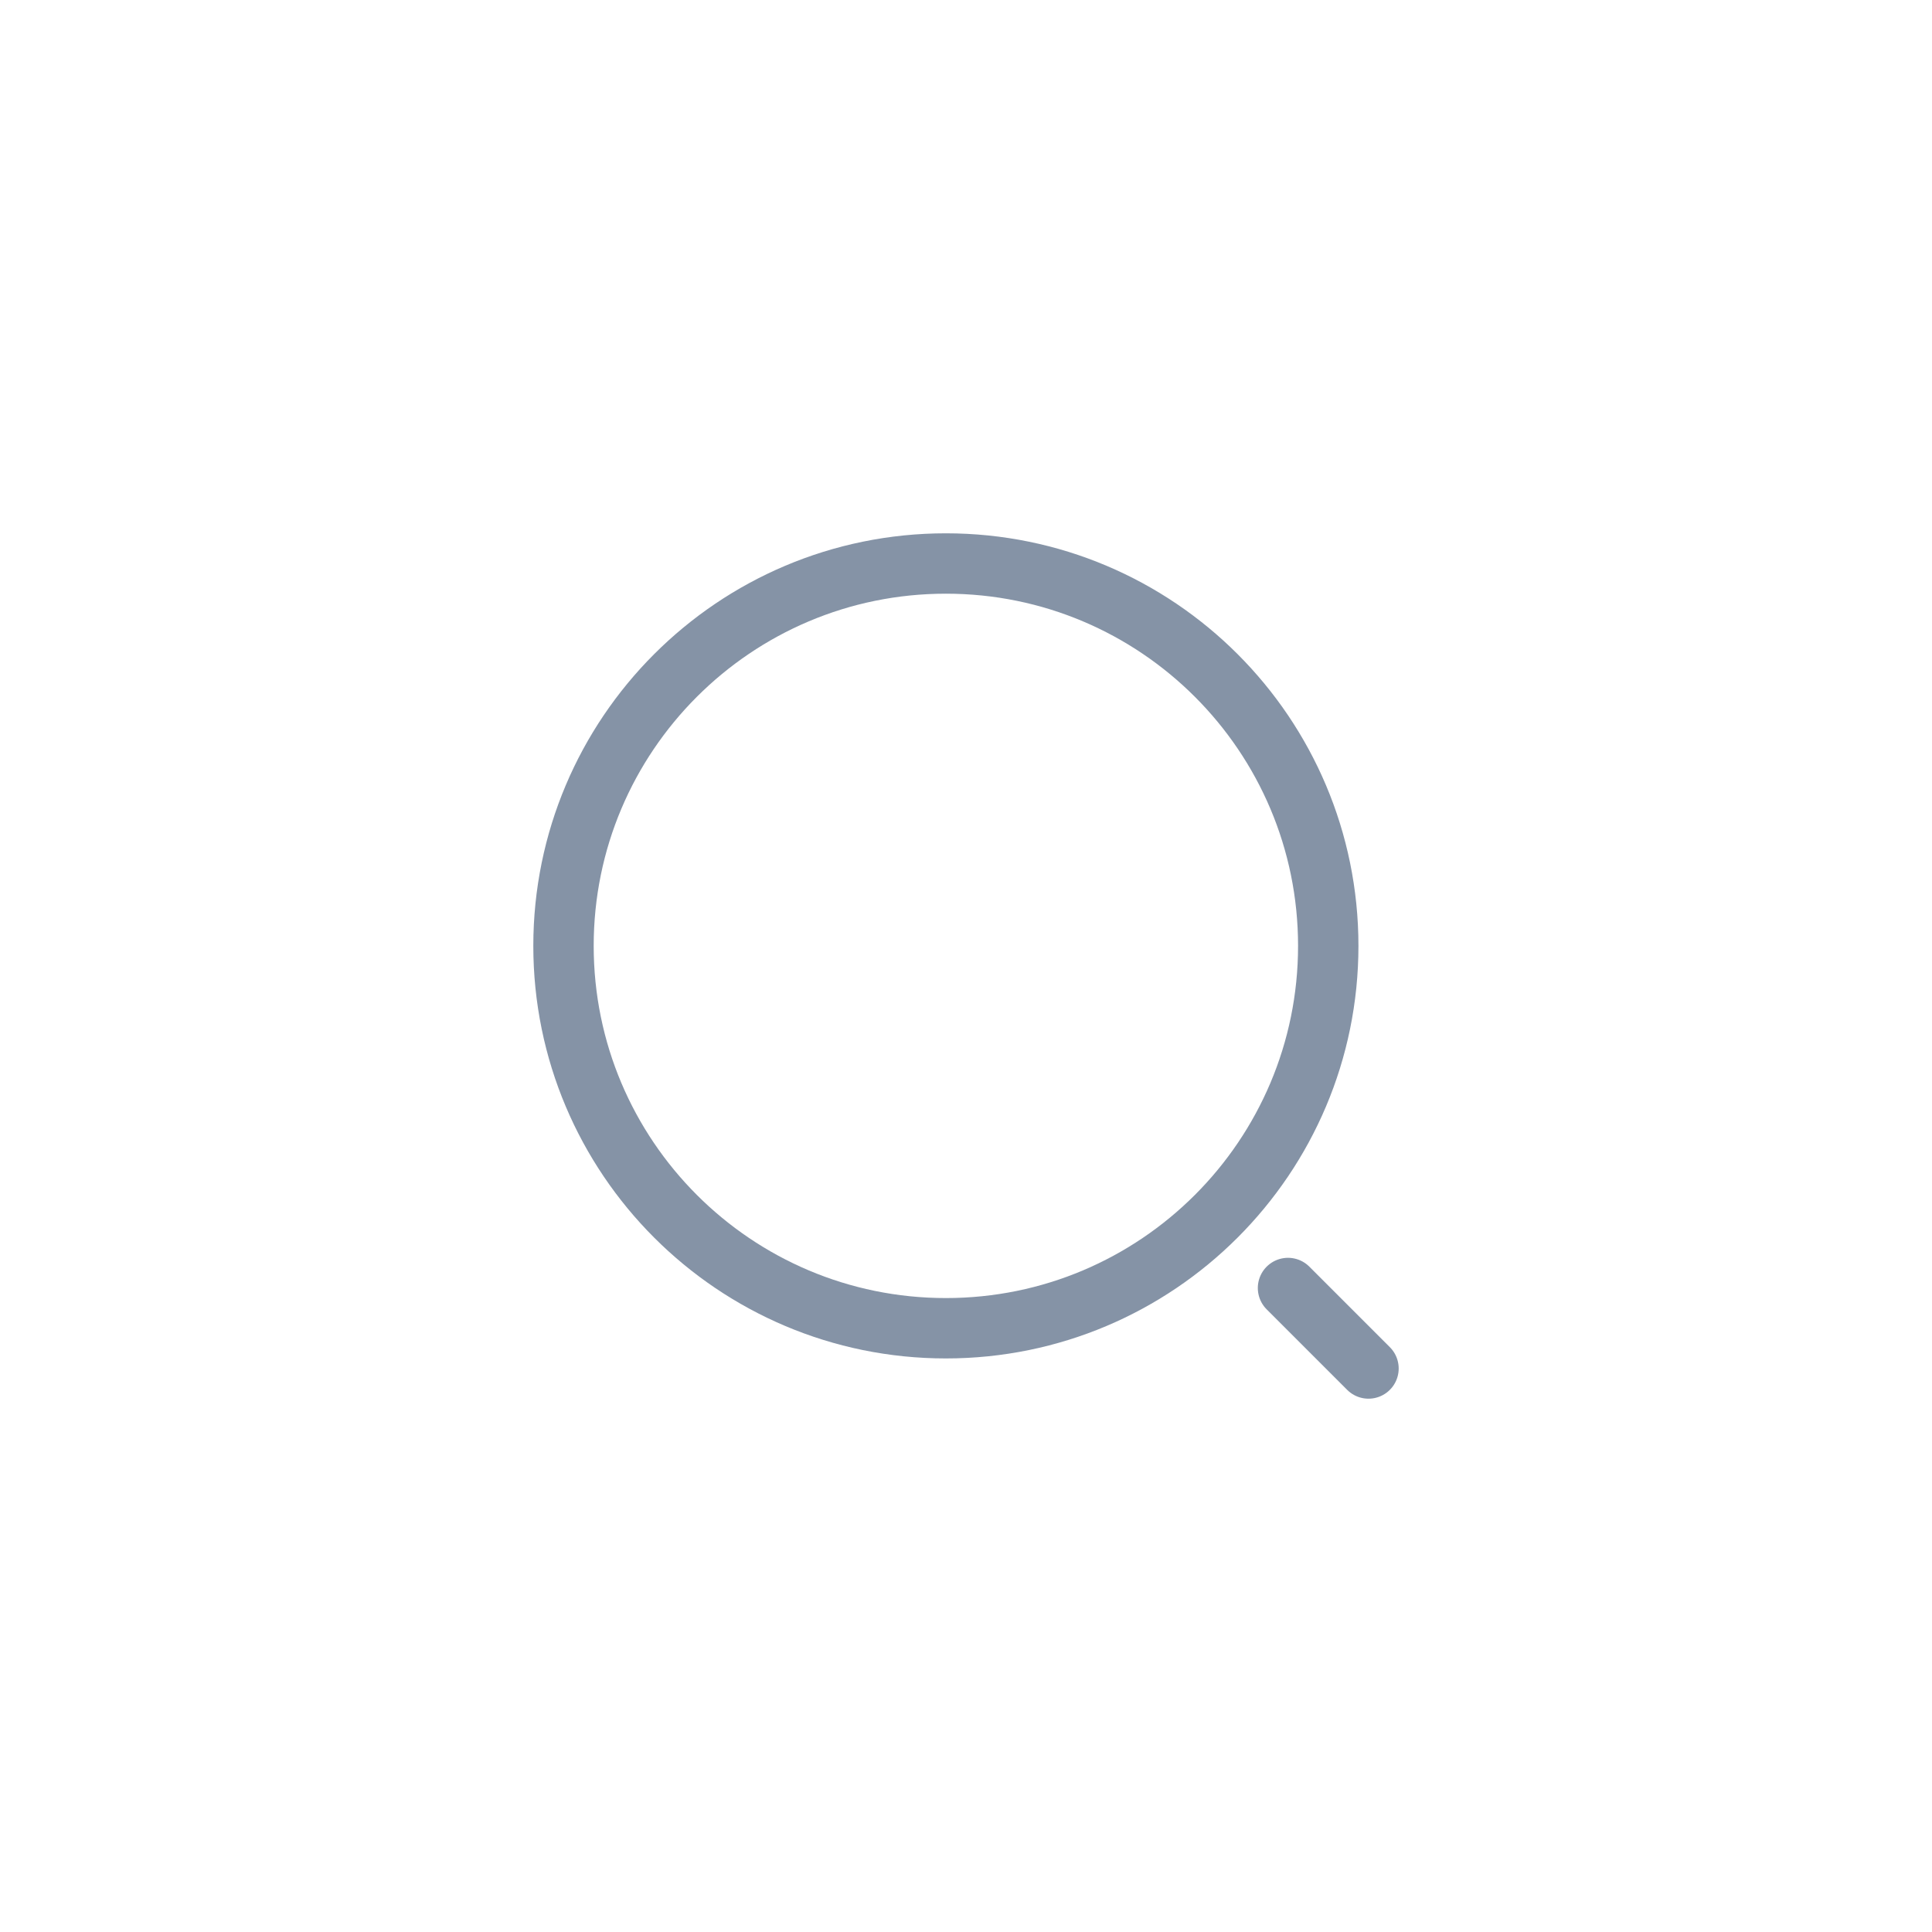 <svg width="48" height="48" viewBox="0 0 48 48" fill="none" xmlns="http://www.w3.org/2000/svg">
<path d="M23.5 33C28.747 33 33 28.747 33 23.5C33 18.253 28.747 14 23.5 14C18.253 14 14 18.253 14 23.5C14 28.747 18.253 33 23.5 33Z" stroke="#8593A6" stroke-width="1.5" stroke-linecap="round" stroke-linejoin="round"/>
<path d="M34 34L32 32" stroke="#8593A6" stroke-width="1.5" stroke-linecap="round" stroke-linejoin="round"/>
</svg>
